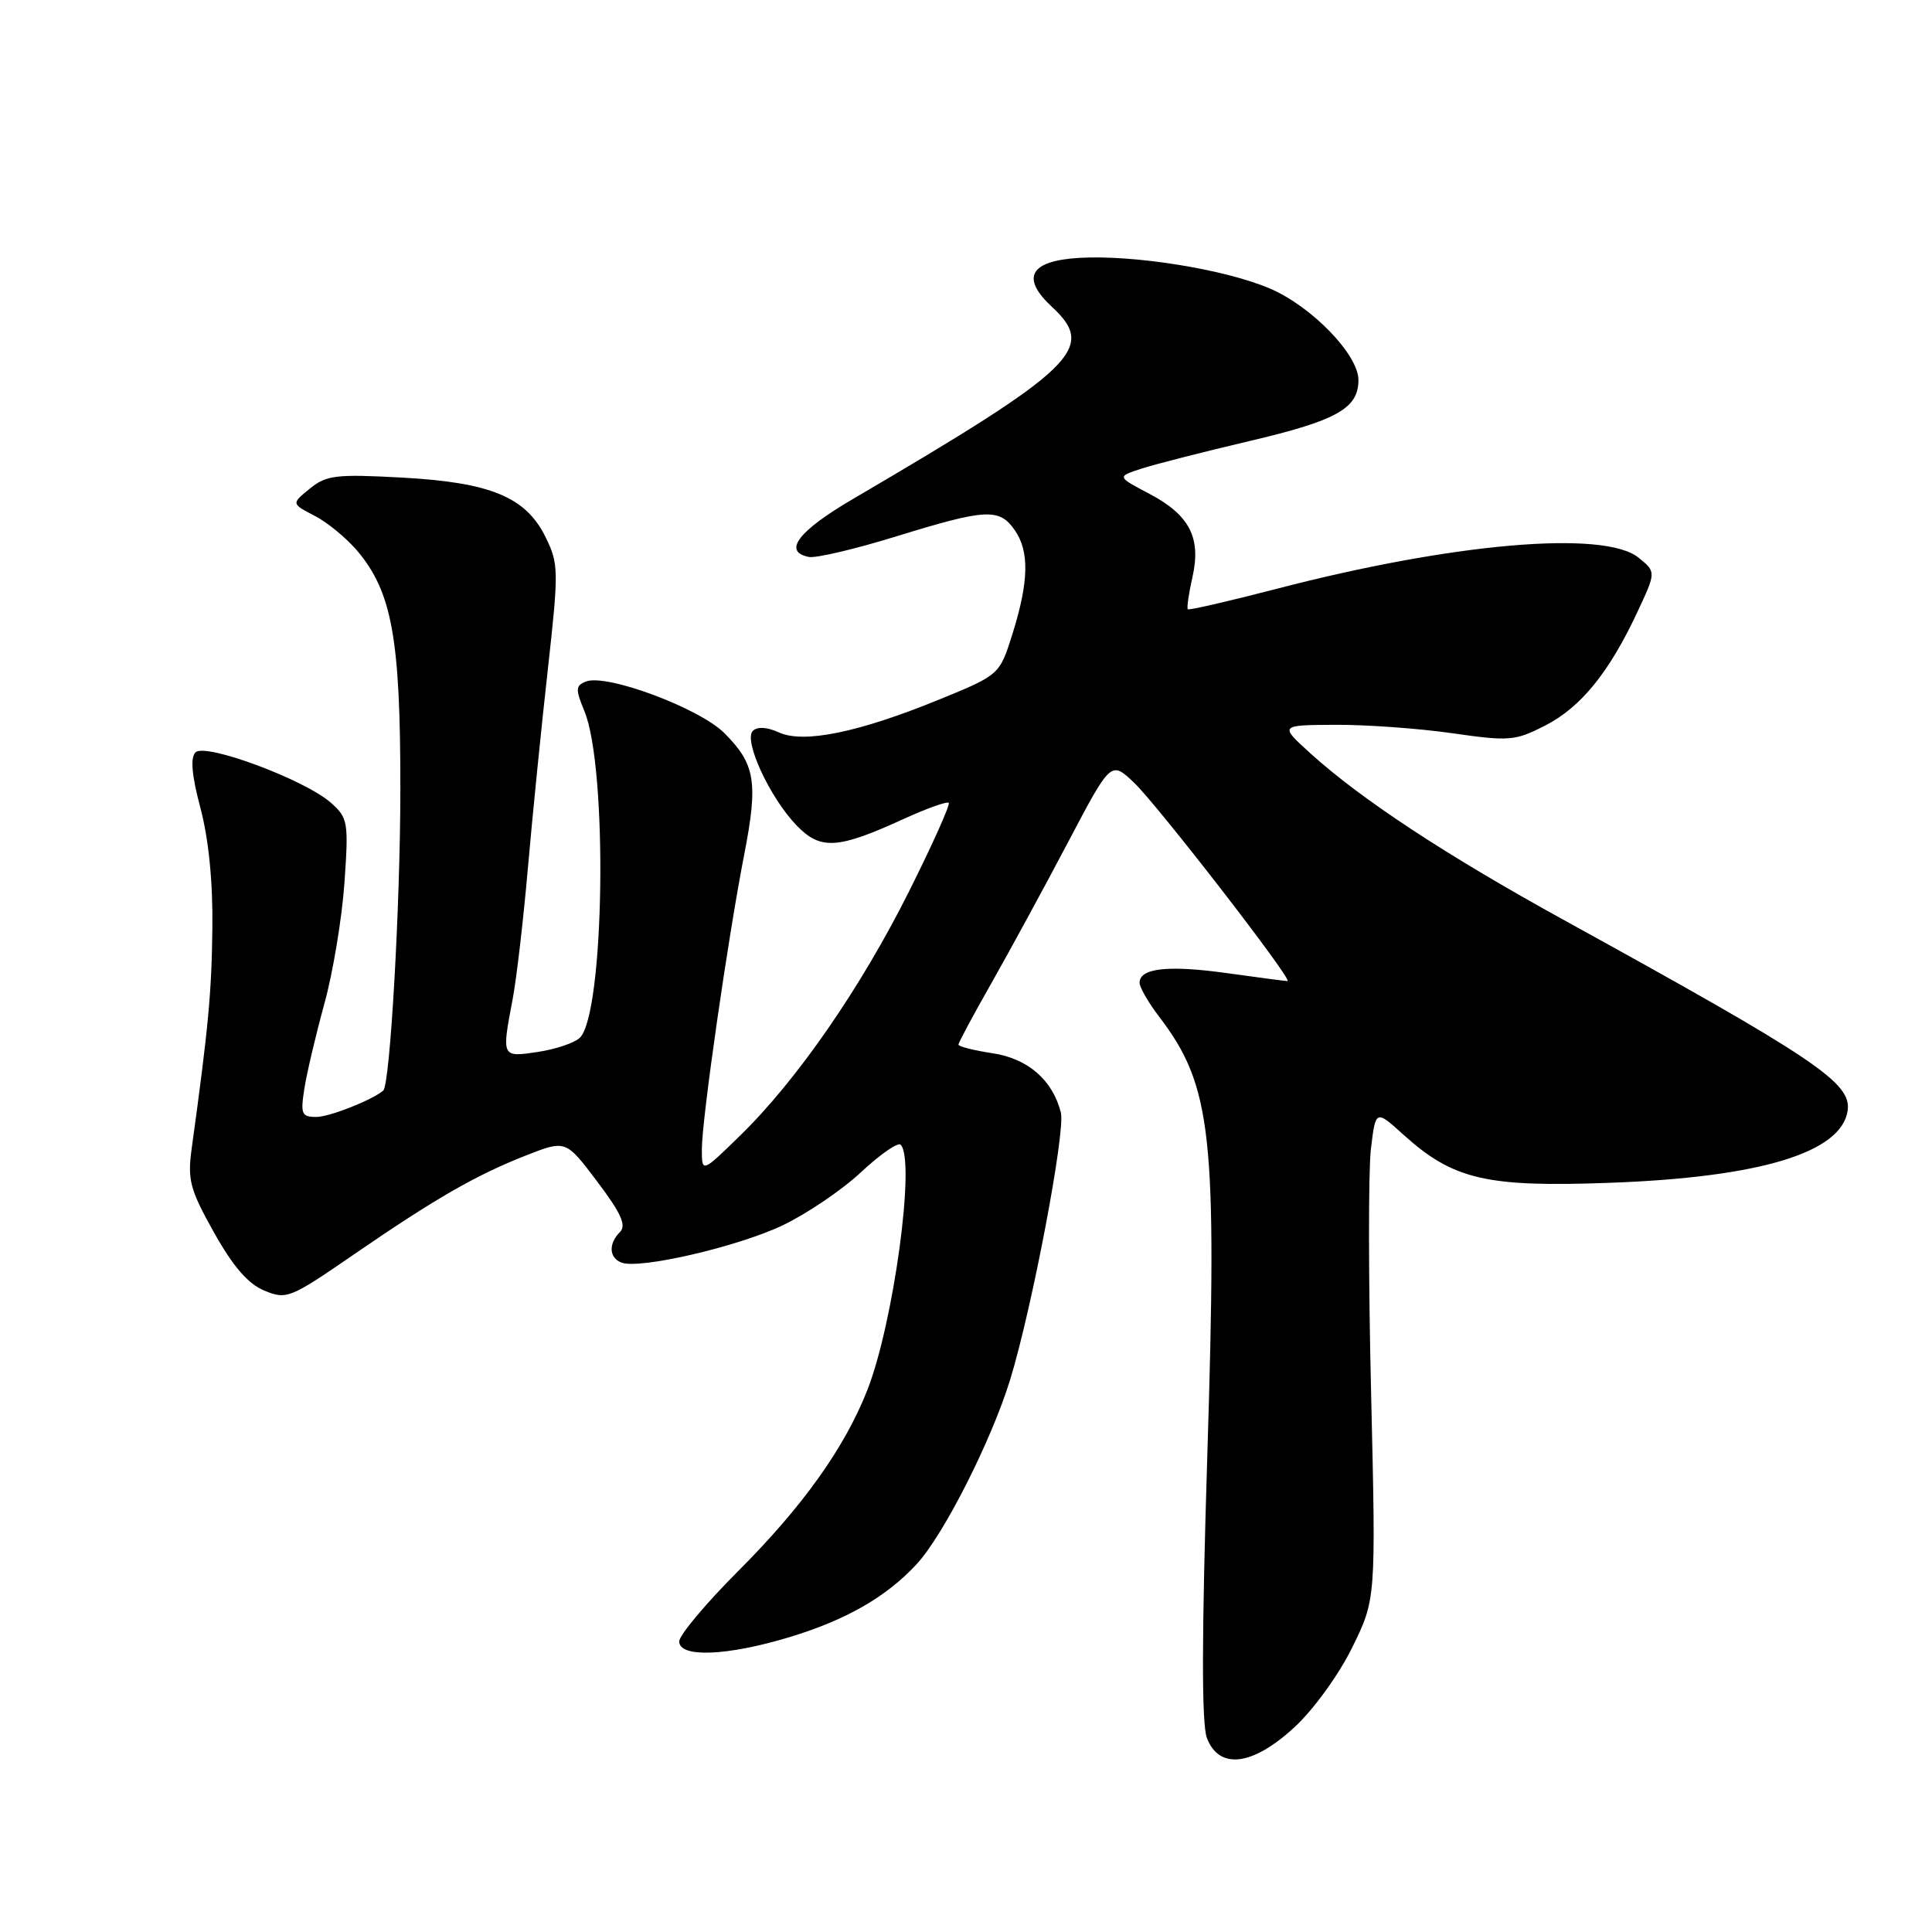 <?xml version="1.0" encoding="UTF-8" standalone="no"?>
<!DOCTYPE svg PUBLIC "-//W3C//DTD SVG 1.1//EN" "http://www.w3.org/Graphics/SVG/1.1/DTD/svg11.dtd" >
<svg xmlns="http://www.w3.org/2000/svg" xmlns:xlink="http://www.w3.org/1999/xlink" version="1.1" viewBox="0 0 256 256">
 <g >
 <path fill="currentColor"
d=" M 171.52 228.87 C 174.03 226.56 177.39 221.93 179.16 218.33 C 182.32 211.91 182.32 211.91 181.68 184.70 C 181.32 169.74 181.31 155.14 181.65 152.26 C 182.28 147.02 182.28 147.02 185.98 150.37 C 192.55 156.30 196.95 157.33 213.23 156.73 C 233.20 156.01 243.99 152.74 244.82 147.18 C 245.37 143.48 240.68 140.33 207.10 121.84 C 191.61 113.31 180.39 105.93 173.70 99.88 C 169.50 96.08 169.50 96.08 176.95 96.04 C 181.04 96.02 188.02 96.52 192.45 97.16 C 200.00 98.24 200.76 98.18 204.76 96.13 C 209.48 93.71 213.23 89.09 216.97 81.08 C 219.45 75.78 219.45 75.78 217.11 73.89 C 212.56 70.21 192.51 71.94 169.09 78.04 C 162.81 79.67 157.55 80.88 157.39 80.73 C 157.24 80.57 157.51 78.67 158.00 76.50 C 159.19 71.24 157.63 68.23 152.24 65.40 C 147.99 63.16 147.99 63.16 151.24 62.10 C 153.03 61.52 159.44 59.88 165.48 58.46 C 177.13 55.73 180.00 54.13 180.00 50.35 C 180.00 46.99 173.79 40.58 168.24 38.22 C 162.29 35.68 150.20 33.74 143.01 34.17 C 136.45 34.56 135.21 36.79 139.40 40.67 C 145.32 46.16 142.61 48.77 113.00 66.13 C 105.75 70.37 103.67 73.12 107.19 73.80 C 108.12 73.98 113.34 72.75 118.80 71.06 C 130.64 67.41 132.41 67.31 134.44 70.22 C 136.42 73.04 136.33 77.04 134.17 83.96 C 132.45 89.42 132.45 89.42 124.48 92.68 C 113.76 97.06 106.50 98.55 103.21 97.05 C 101.64 96.33 100.34 96.26 99.75 96.85 C 98.50 98.10 101.99 105.67 105.53 109.35 C 108.72 112.67 110.98 112.53 119.84 108.47 C 122.85 107.10 125.49 106.16 125.71 106.38 C 125.94 106.61 123.56 111.90 120.44 118.14 C 114.03 130.94 105.62 143.10 98.08 150.46 C 93.00 155.42 93.00 155.42 93.00 152.27 C 93.00 148.33 96.45 124.30 98.61 113.25 C 100.48 103.64 100.09 101.24 95.97 97.13 C 92.68 93.84 80.39 89.25 77.66 90.30 C 76.26 90.84 76.23 91.31 77.43 94.21 C 80.57 101.77 80.10 134.46 76.81 137.53 C 76.09 138.20 73.59 139.04 71.25 139.39 C 66.45 140.11 66.46 140.12 67.93 132.39 C 68.44 129.70 69.35 121.88 69.95 115.00 C 70.55 108.12 71.74 96.29 72.59 88.71 C 74.04 75.64 74.03 74.71 72.31 71.21 C 69.70 65.86 65.03 63.92 53.22 63.28 C 44.53 62.81 43.24 62.96 41.05 64.75 C 38.60 66.74 38.60 66.74 41.68 68.34 C 43.38 69.21 45.93 71.32 47.36 73.01 C 51.94 78.46 53.06 84.63 53.05 104.50 C 53.05 119.80 51.69 143.75 50.78 144.51 C 49.26 145.79 43.64 148.00 41.92 148.00 C 39.96 148.00 39.80 147.62 40.33 144.25 C 40.65 142.19 41.85 137.12 42.98 133.00 C 44.12 128.88 45.31 121.67 45.64 117.00 C 46.20 108.95 46.11 108.39 43.87 106.39 C 40.44 103.33 27.20 98.40 25.91 99.69 C 25.20 100.40 25.40 102.72 26.57 107.11 C 27.65 111.20 28.22 116.92 28.14 123.00 C 28.04 131.53 27.62 136.08 25.40 152.18 C 24.83 156.34 25.16 157.60 28.35 163.30 C 30.88 167.82 32.87 170.12 35.02 171.01 C 37.96 172.23 38.44 172.04 46.79 166.29 C 57.71 158.78 63.10 155.69 69.73 153.09 C 74.97 151.04 74.97 151.04 79.14 156.57 C 82.29 160.74 83.03 162.37 82.15 163.25 C 80.60 164.80 80.70 166.67 82.35 167.30 C 84.72 168.21 97.65 165.23 103.67 162.38 C 106.87 160.86 111.56 157.69 114.09 155.32 C 116.62 152.96 118.98 151.32 119.34 151.68 C 121.35 153.69 118.40 175.38 114.91 184.23 C 111.90 191.87 106.35 199.64 97.75 208.24 C 93.49 212.51 90.00 216.68 90.00 217.50 C 90.00 219.69 96.36 219.43 104.64 216.92 C 112.12 214.65 117.43 211.61 121.44 207.28 C 125.01 203.45 131.38 190.87 133.86 182.78 C 136.76 173.32 141.20 149.92 140.57 147.42 C 139.49 143.12 136.20 140.26 131.52 139.56 C 129.03 139.18 127.00 138.67 127.00 138.42 C 127.00 138.16 128.97 134.48 131.39 130.23 C 133.80 125.98 138.35 117.62 141.49 111.66 C 147.20 100.82 147.20 100.82 150.22 103.66 C 153.29 106.55 171.44 130.00 170.60 130.00 C 170.35 130.00 166.72 129.52 162.54 128.94 C 154.78 127.86 151.00 128.28 151.00 130.22 C 151.00 130.82 152.15 132.82 153.55 134.66 C 160.60 143.90 161.31 150.32 159.97 193.01 C 159.23 216.78 159.21 228.43 159.92 230.29 C 161.54 234.54 165.96 234.00 171.52 228.87 Z "/>
</g>
</svg>